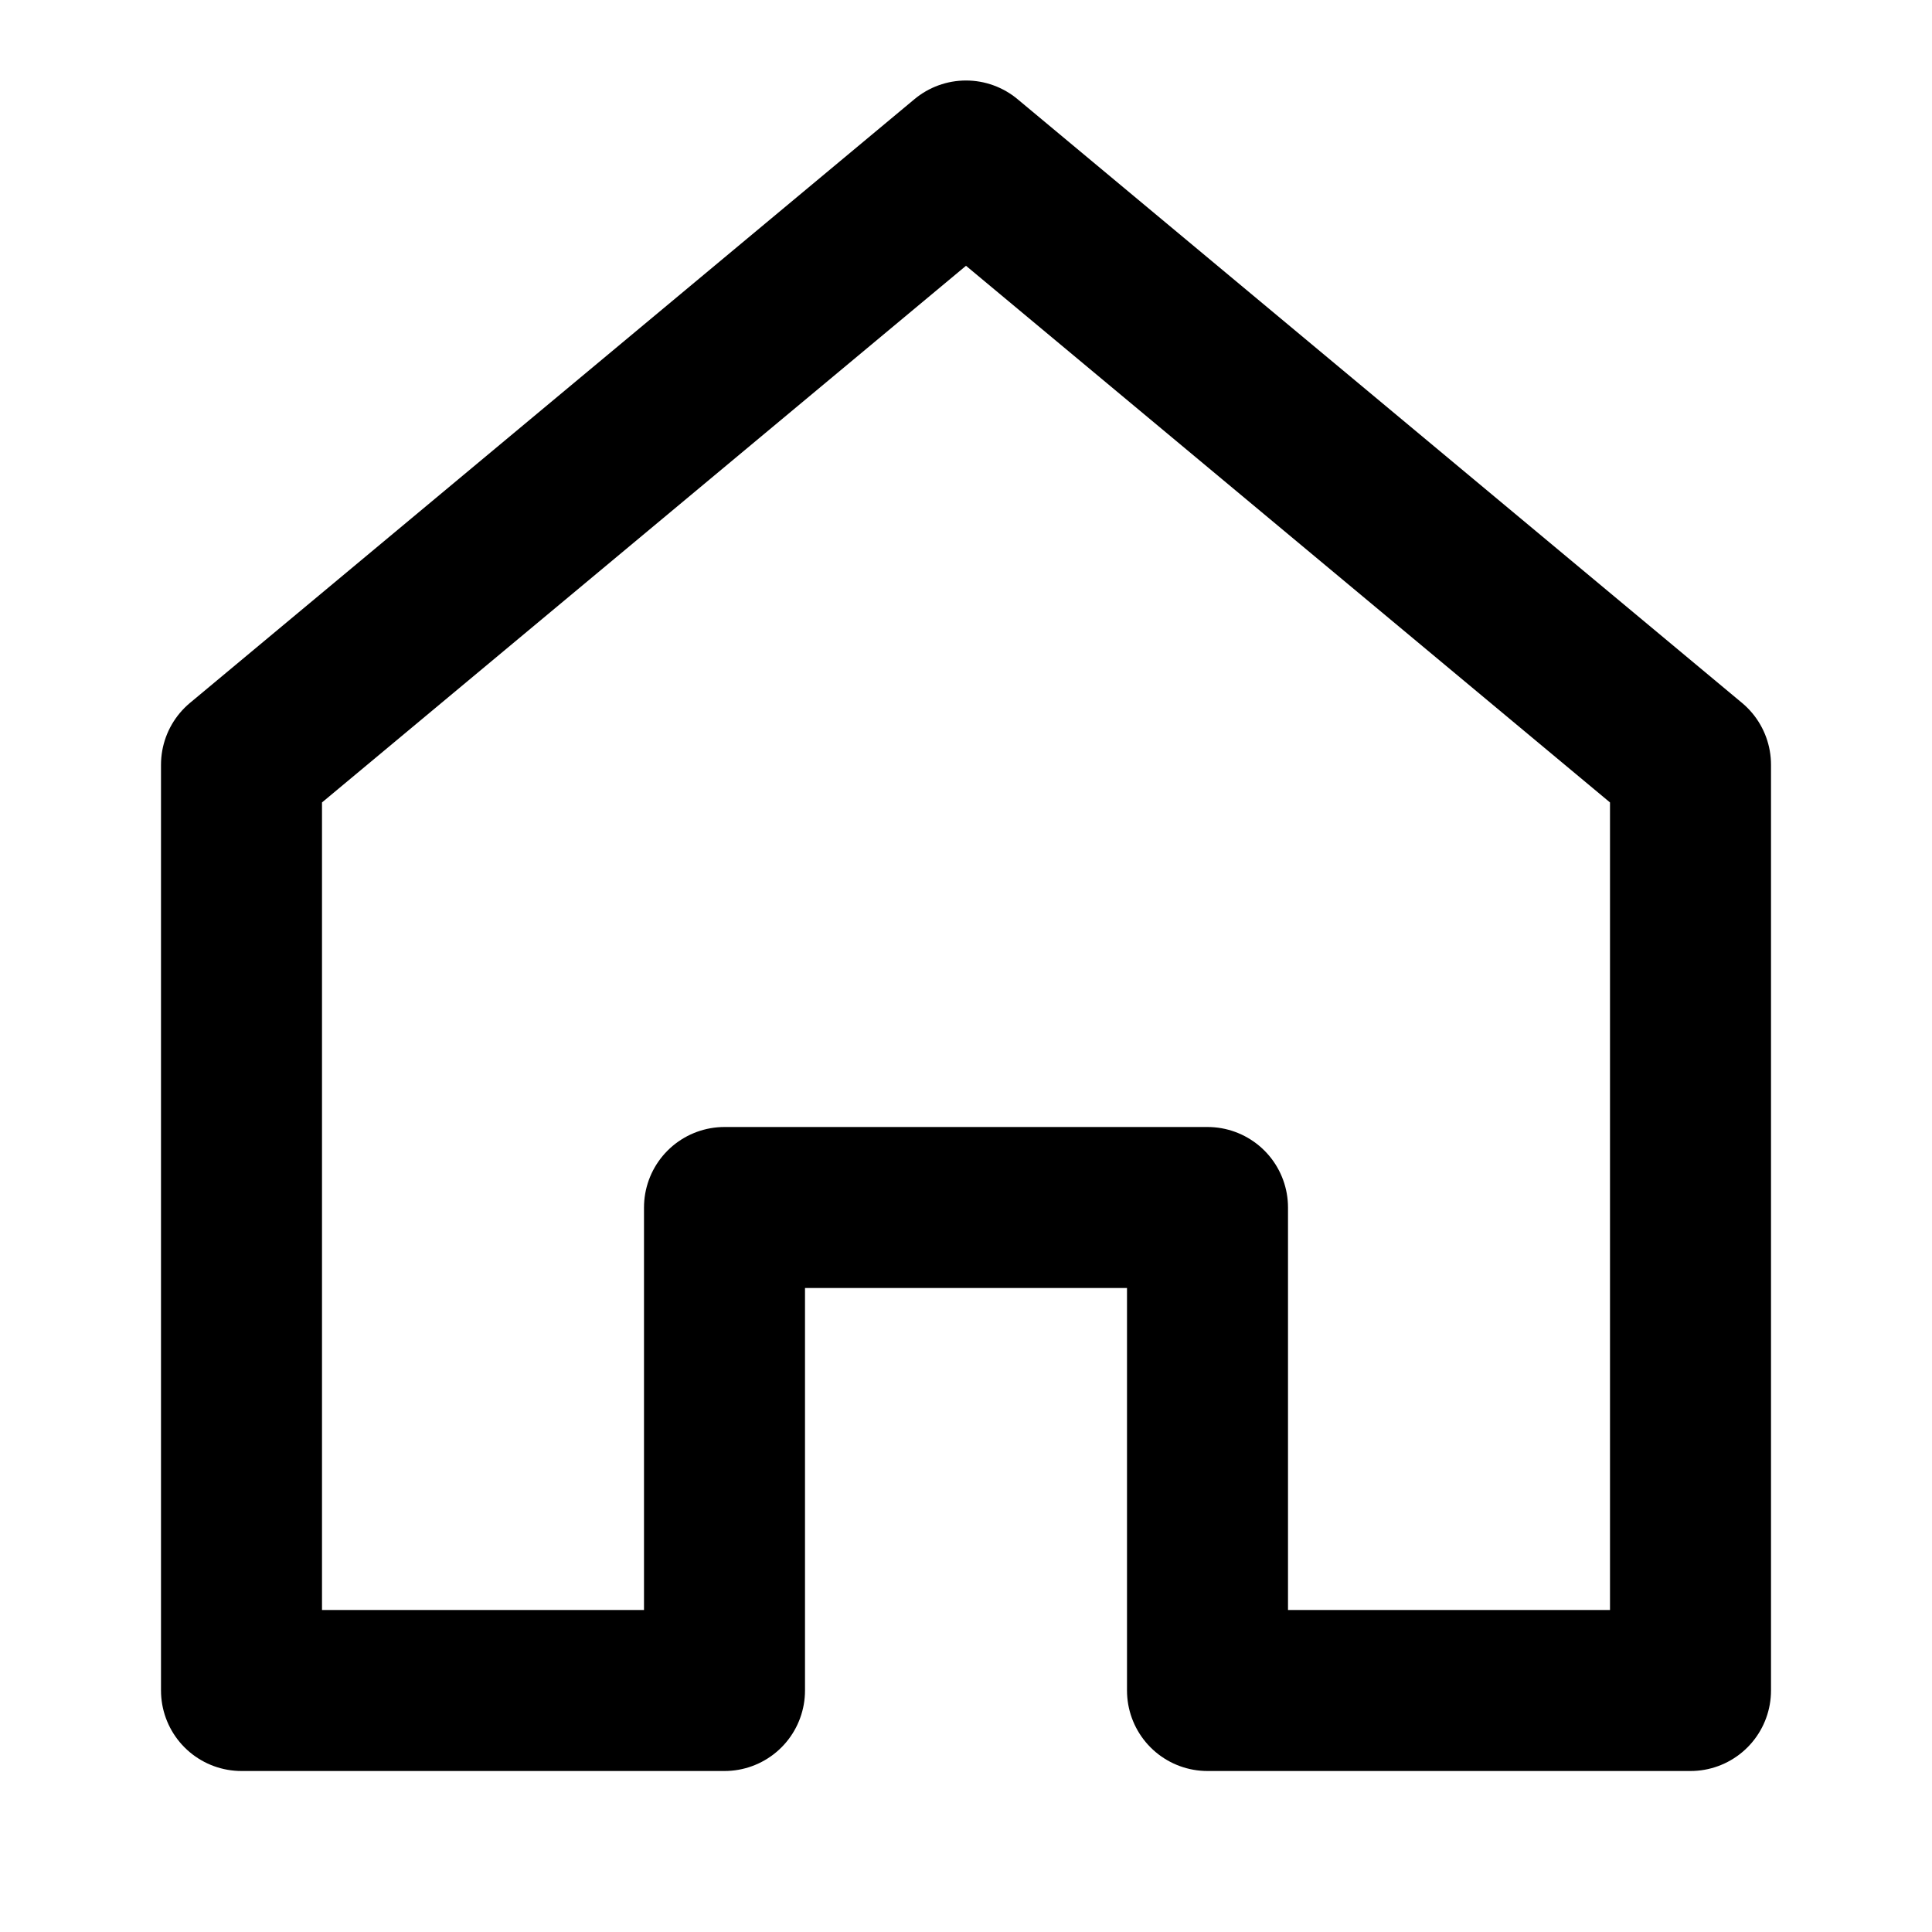 <svg width="24" height="24" viewBox="0 0 24 24" fill="none" xmlns="http://www.w3.org/2000/svg">
  <path d="M12 2L3 9.5V21H9V15H15V21H21V9.5L12 2Z" stroke="#000000" stroke-width="2" stroke-linejoin="round"></path>
</svg>
